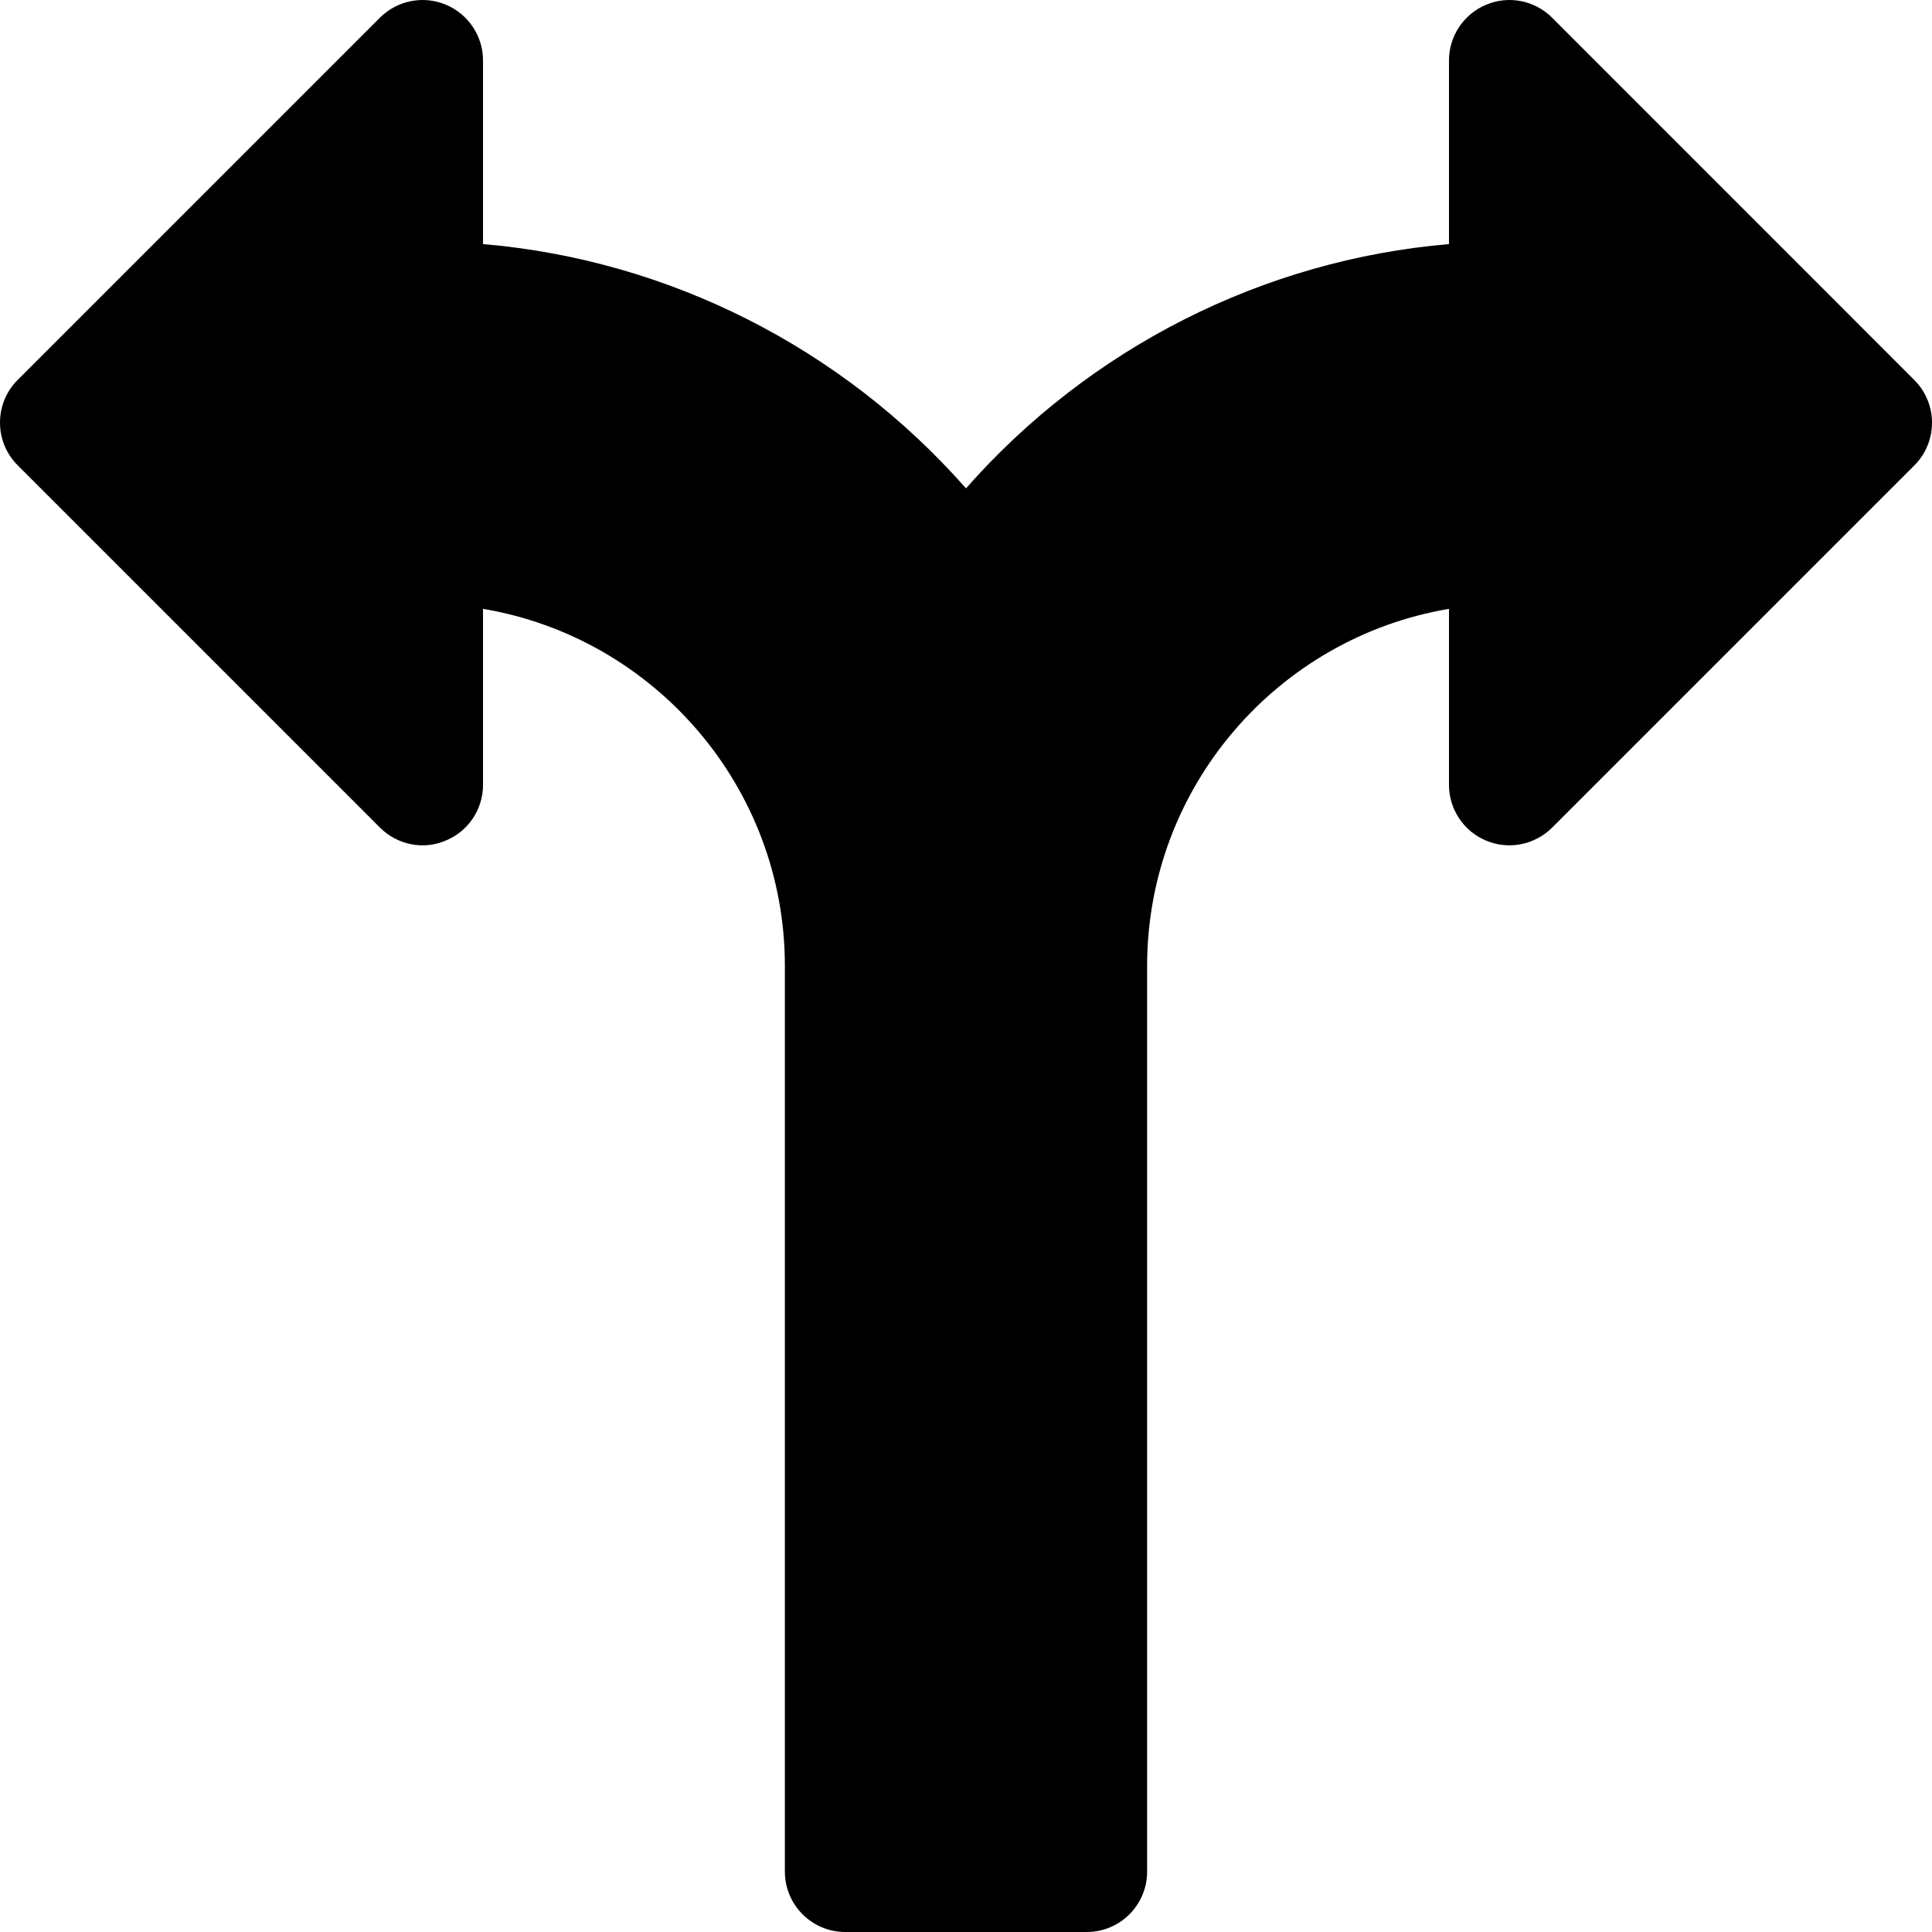 <?xml version="1.0" encoding="iso-8859-1"?>
<!-- Generator: Adobe Illustrator 19.0.0, SVG Export Plug-In . SVG Version: 6.00 Build 0)  -->
<svg version="1.1" id="Capa_1" xmlns="http://www.w3.org/2000/svg" xmlns:xlink="http://www.w3.org/1999/xlink" x="0px" y="0px"
	 viewBox="0 0 512.016 512.016" style="enable-background:new 0 0 512.016 512.016;" xml:space="preserve">
<g>
	<g>
		<path d="M507.336,100.719l-96-96.032c-4.576-4.576-11.456-5.952-17.44-3.456c-5.984,2.496-9.888,8.32-9.888,14.784v48.672
			c-49.216,4.192-95.168,27.456-128,64.736c-32.832-37.28-78.784-60.544-128-64.736V16.015c0-6.464-3.904-12.32-9.888-14.784
			c-5.92-2.496-12.864-1.12-17.44,3.456l-96,96c-6.24,6.24-6.24,16.384,0,22.624l96,96c4.608,4.608,11.52,6.016,17.44,3.456
			c5.984-2.432,9.888-8.288,9.888-14.752v-46.656c45.344,7.616,80,47.168,80,94.656v240c0,8.832,7.168,16,16,16h64
			c8.832,0,16-7.168,16-16v-240c0-47.488,34.656-87.04,80-94.656v46.656c0,6.464,3.904,12.32,9.888,14.784
			c5.952,2.496,12.832,1.12,17.44-3.456l96-96C513.576,117.103,513.576,106.959,507.336,100.719z"/>
	</g>
</g>
<g>
</g>
<g>
</g>
<g>
</g>
<g>
</g>
<g>
</g>
<g>
</g>
<g>
</g>
<g>
</g>
<g>
</g>
<g>
</g>
<g>
</g>
<g>
</g>
<g>
</g>
<g>
</g>
<g>
</g>
</svg>
